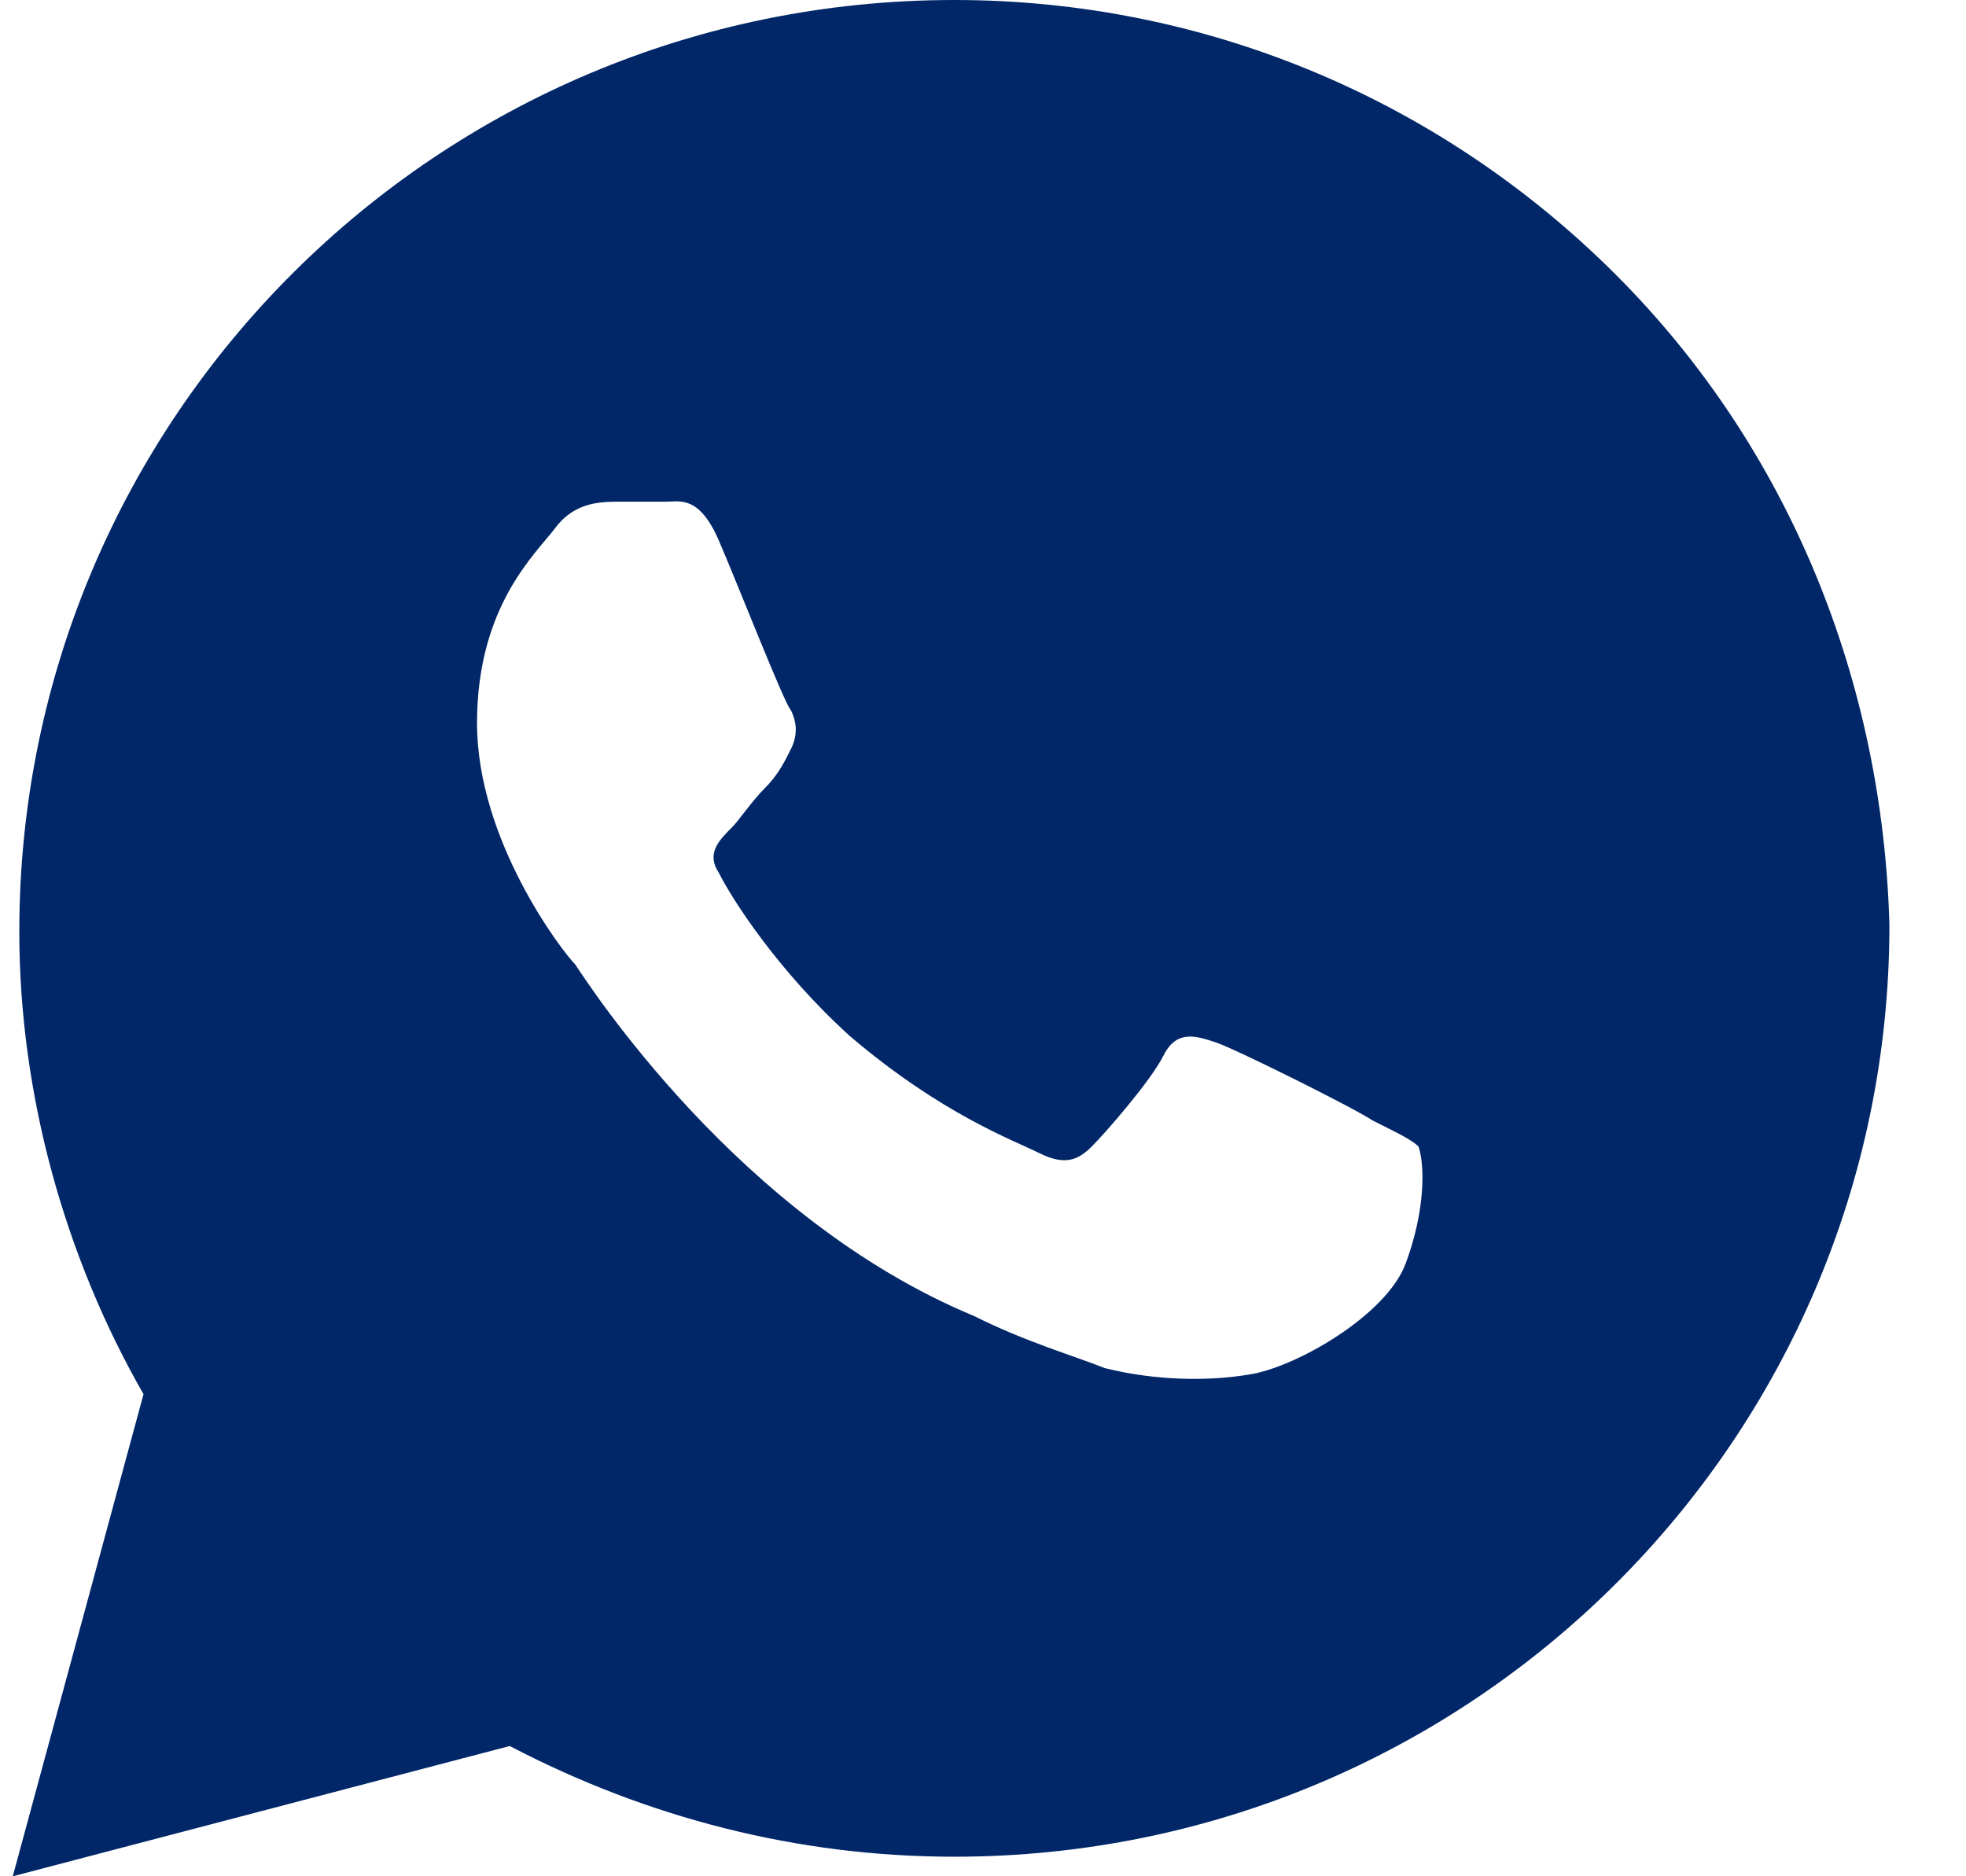 <svg width="22" height="21" viewBox="0 0 22 21" fill="none" xmlns="http://www.w3.org/2000/svg">
<path d="M18.069 3.062C16.094 1.094 13.46 0 10.679 0C4.899 0 0.216 4.667 0.216 10.427C0.216 12.25 0.728 14.073 1.606 15.604L0.143 21L5.704 19.542C7.24 20.344 8.923 20.781 10.679 20.781C16.46 20.781 21.143 16.115 21.143 10.354C21.069 7.656 20.045 5.031 18.069 3.062ZM15.728 14.146C15.508 14.729 14.484 15.312 13.972 15.385C13.533 15.458 12.947 15.458 12.362 15.312C11.996 15.167 11.484 15.021 10.899 14.729C8.265 13.635 6.582 11.01 6.435 10.792C6.289 10.646 5.338 9.406 5.338 8.094C5.338 6.781 5.996 6.198 6.216 5.906C6.435 5.615 6.728 5.615 6.947 5.615C7.094 5.615 7.313 5.615 7.46 5.615C7.606 5.615 7.825 5.542 8.045 6.052C8.265 6.562 8.777 7.875 8.85 7.948C8.923 8.094 8.923 8.24 8.85 8.385C8.777 8.531 8.704 8.677 8.557 8.823C8.411 8.969 8.265 9.188 8.191 9.26C8.045 9.406 7.899 9.552 8.045 9.771C8.191 10.062 8.704 10.865 9.508 11.594C10.533 12.469 11.338 12.76 11.63 12.906C11.923 13.052 12.069 12.979 12.216 12.833C12.362 12.688 12.874 12.104 13.021 11.812C13.167 11.521 13.386 11.594 13.606 11.667C13.825 11.74 15.143 12.396 15.362 12.542C15.655 12.688 15.801 12.76 15.874 12.833C15.947 13.052 15.947 13.562 15.728 14.146Z" fill="#012768"/>
</svg>
